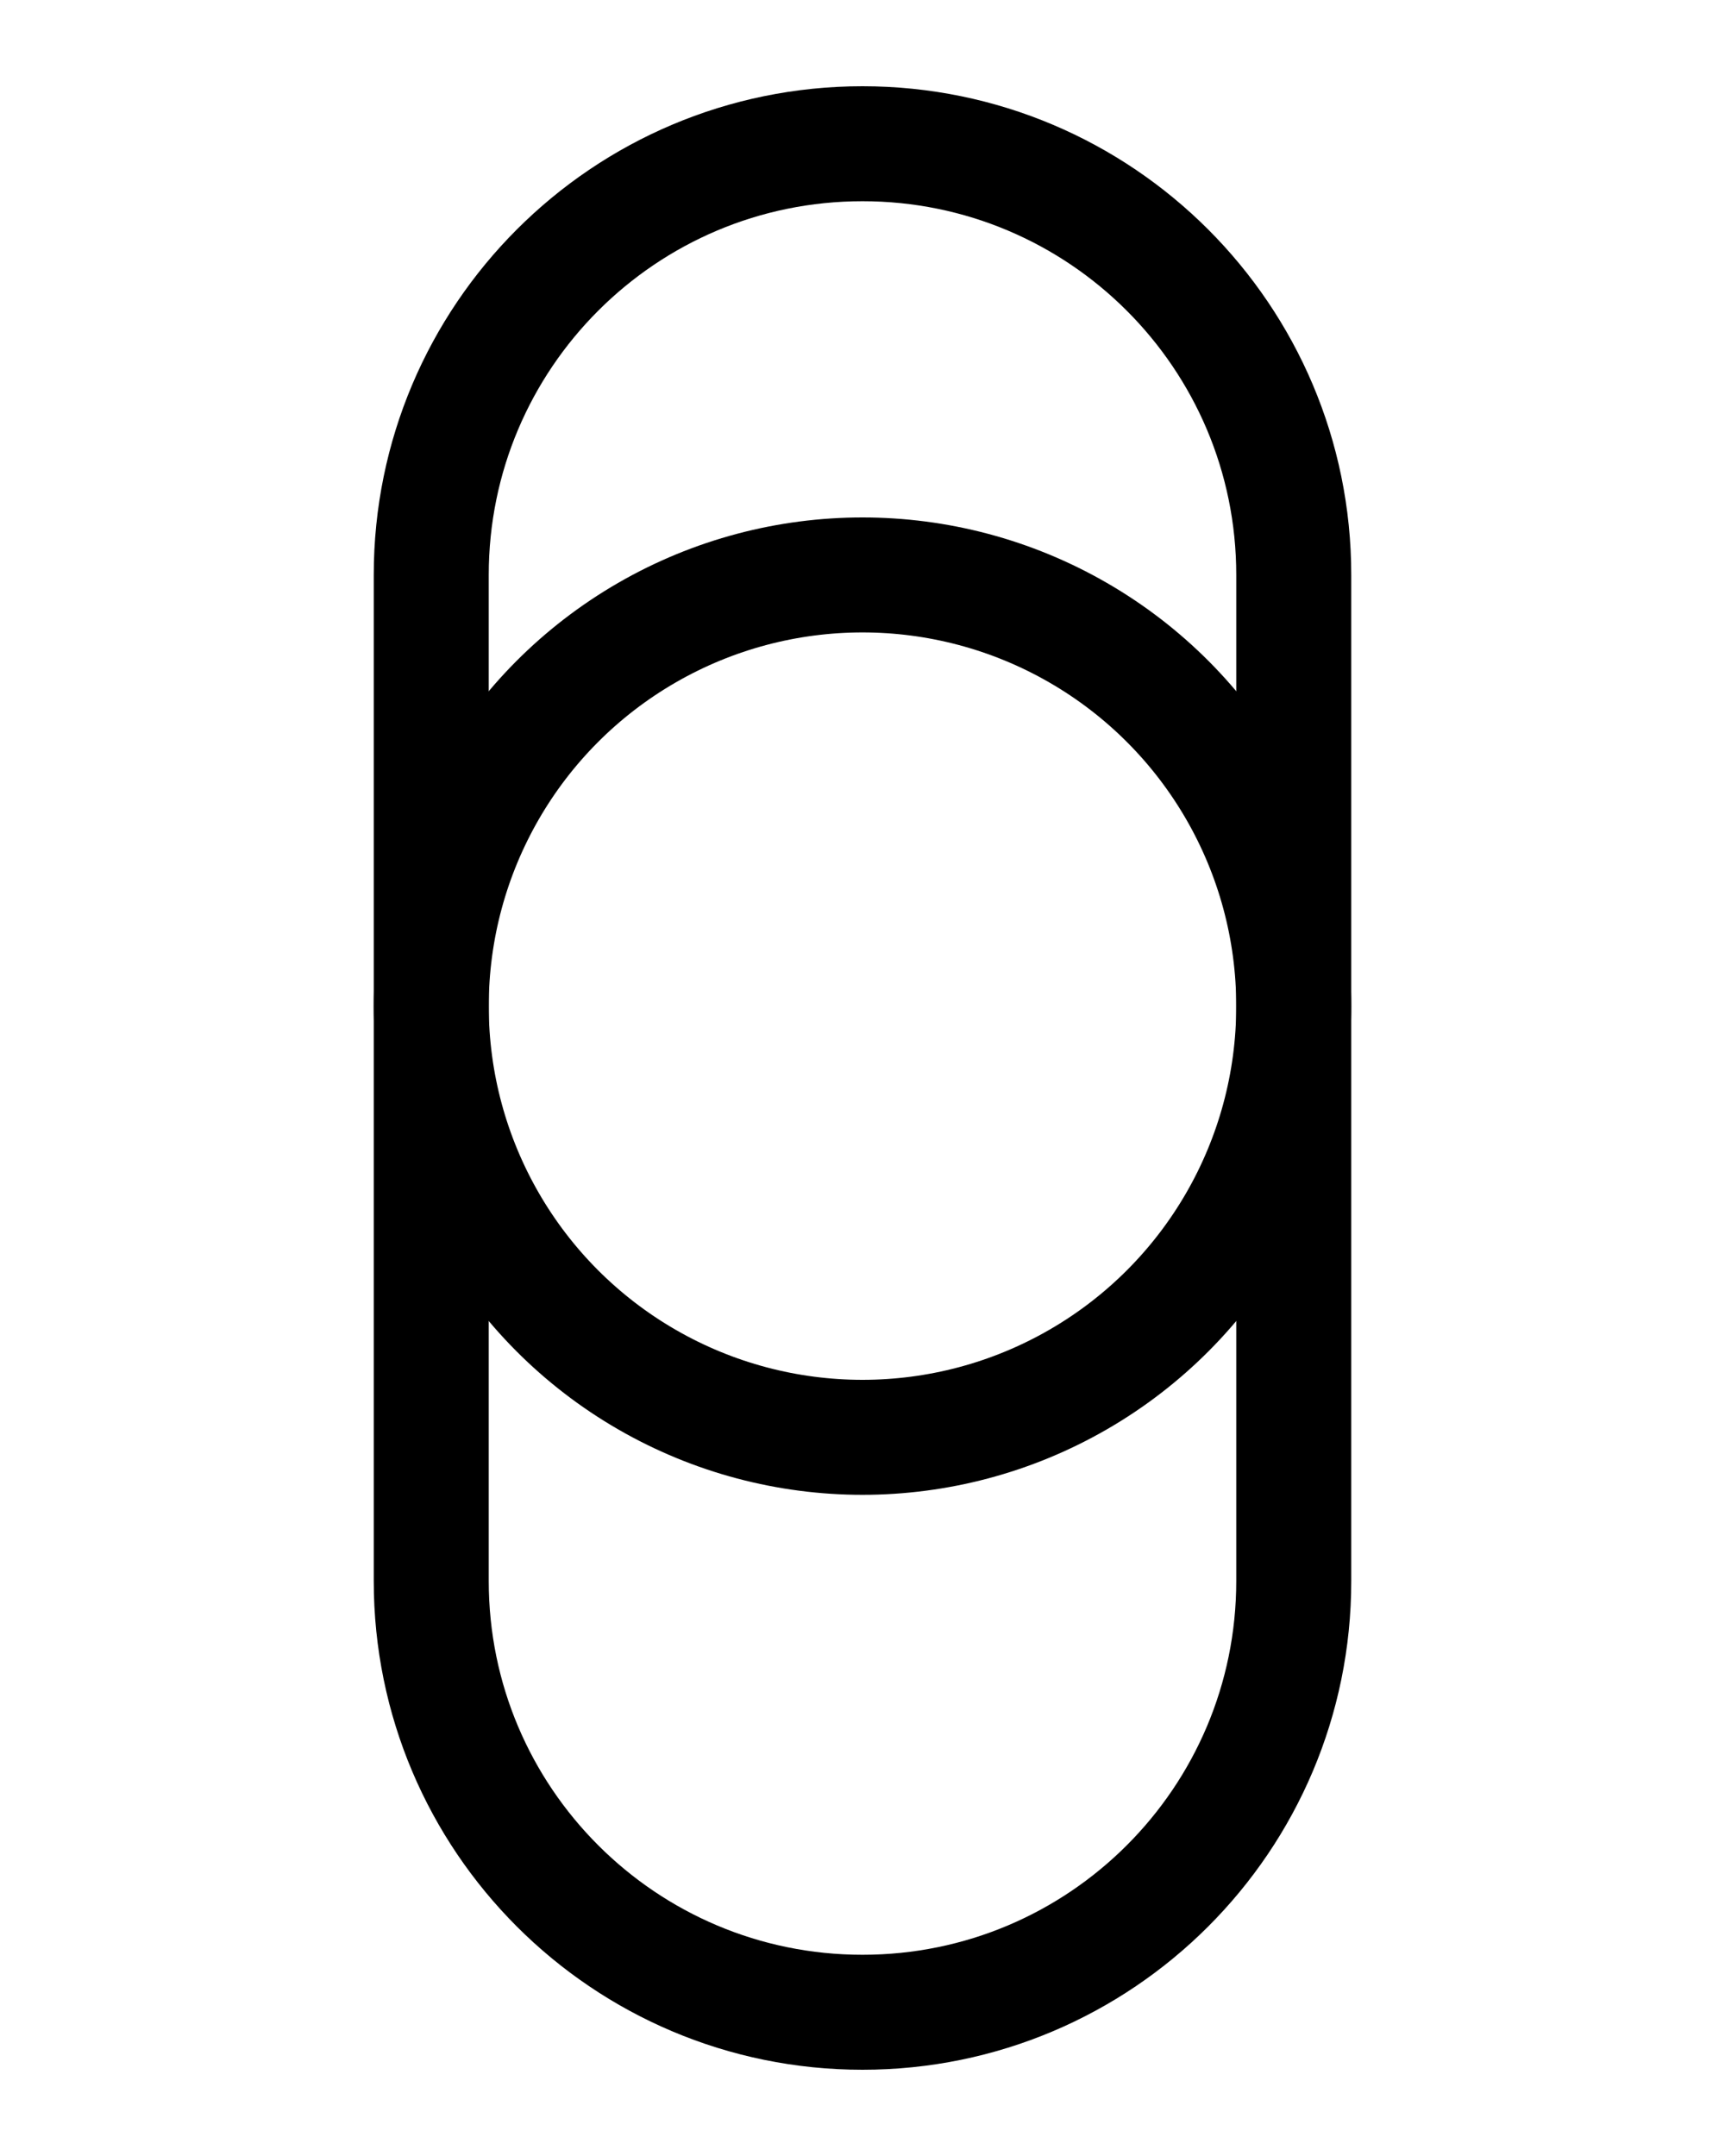 <?xml version="1.0" encoding="utf-8"?>
<!-- Generator: Adobe Illustrator 26.0.0, SVG Export Plug-In . SVG Version: 6.00 Build 0)  -->
<svg version="1.1" id="图层_1" xmlns="http://www.w3.org/2000/svg" xmlns:xlink="http://www.w3.org/1999/xlink" x="0px" y="0px"
	 viewBox="0 0 720 900" style="enable-background:new 0 0 720 900;" xml:space="preserve">
<style type="text/css">
	.st0{fill:none;stroke:#000000;stroke-width:48;stroke-linecap:round;stroke-linejoin:round;stroke-miterlimit:10;}
</style>
<path class="st0" d="M360,840L360,840c-99.4,0-180-80.6-180-180V240c0-99.4,80.6-180,180-180l0,0c99.4,0,180,80.6,180,180v420
	C540,759.4,459.4,840,360,840z"/>
<circle class="st0" cx="360" cy="420" r="180"/>
</svg>
